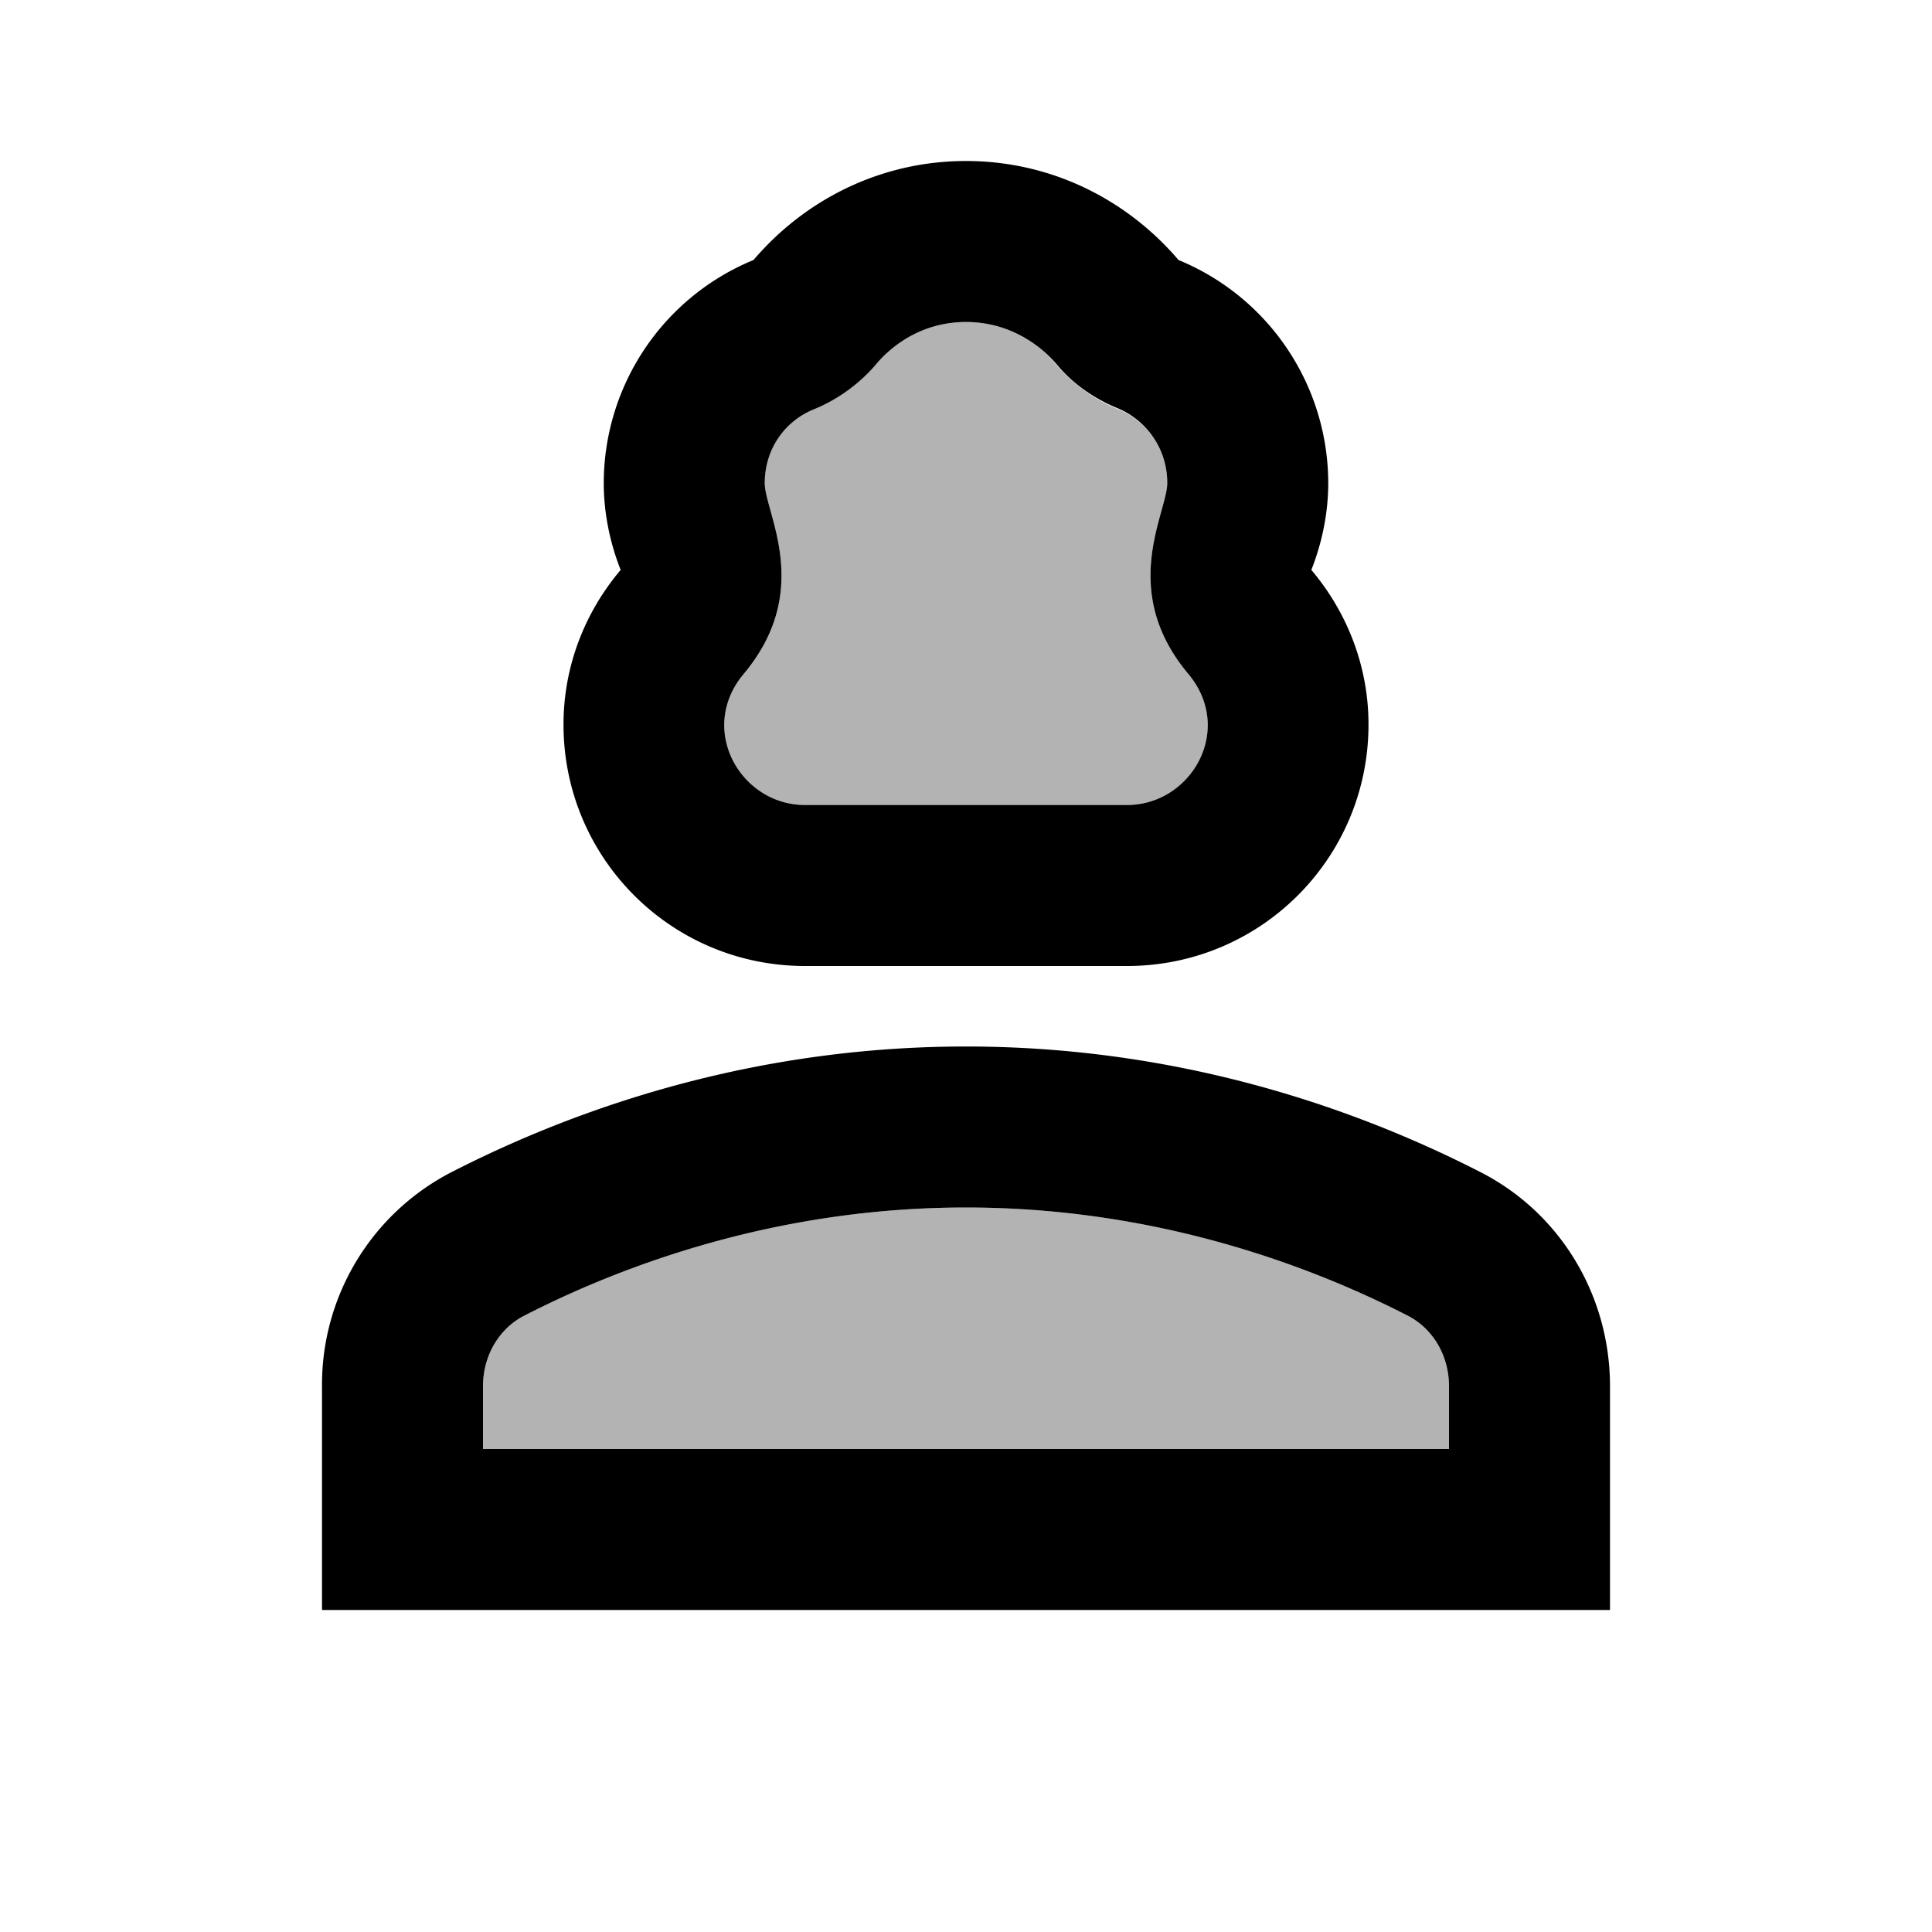 <svg id="icon" xmlns="http://www.w3.org/2000/svg" width="24" height="24" viewBox="0 0 24 24"><path d="M10 10h4c.8 0 1.34-.94.76-1.63-.87-1.04-.26-2-.26-2.37 0-.41-.24-.77-.62-.92-.29-.12-.55-.31-.75-.54C12.96 4.33 12.58 4 12 4s-.96.33-1.13.53c-.2.24-.46.42-.75.54A1 1 0 0 0 9.5 6c0 .37.61 1.33-.26 2.37C8.66 9.06 9.2 10 10 10zm7.48 6.34C16.29 15.73 14.37 15 12 15c-2.37 0-4.29.73-5.48 1.34-.32.16-.52.5-.52.88V18h12v-.78c0-.38-.2-.72-.52-.88z" opacity=".3"/><path d="M18.39 14.56C16.71 13.7 14.53 13 12 13s-4.71.7-6.39 1.56A2.97 2.97 0 0 0 4 17.22V20h16v-2.78c0-1.12-.61-2.15-1.61-2.66zM18 18H6v-.78c0-.38.2-.72.52-.88C7.71 15.73 9.63 15 12 15c2.37 0 4.29.73 5.48 1.34.32.16.52.5.52.88V18zm-8-6h4c1.66 0 3-1.34 3-3 0-.73-.27-1.4-.71-1.92.13-.33.21-.7.21-1.08a3 3 0 0 0-1.86-2.77C14 2.48 13.06 2 12 2s-2 .48-2.64 1.23A3 3 0 0 0 7.5 6c0 .38.08.75.21 1.08C7.27 7.6 7 8.27 7 9c0 1.66 1.34 3 3 3zm-.76-3.63c.87-1.04.26-2 .26-2.37 0-.41.24-.77.62-.92.29-.12.55-.31.75-.54.17-.21.55-.54 1.13-.54s.96.33 1.13.53c.2.24.46.42.75.54a1 1 0 0 1 .62.93c0 .37-.61 1.33.26 2.37.58.69.04 1.63-.76 1.63h-4c-.8 0-1.34-.94-.76-1.63z"/></svg>